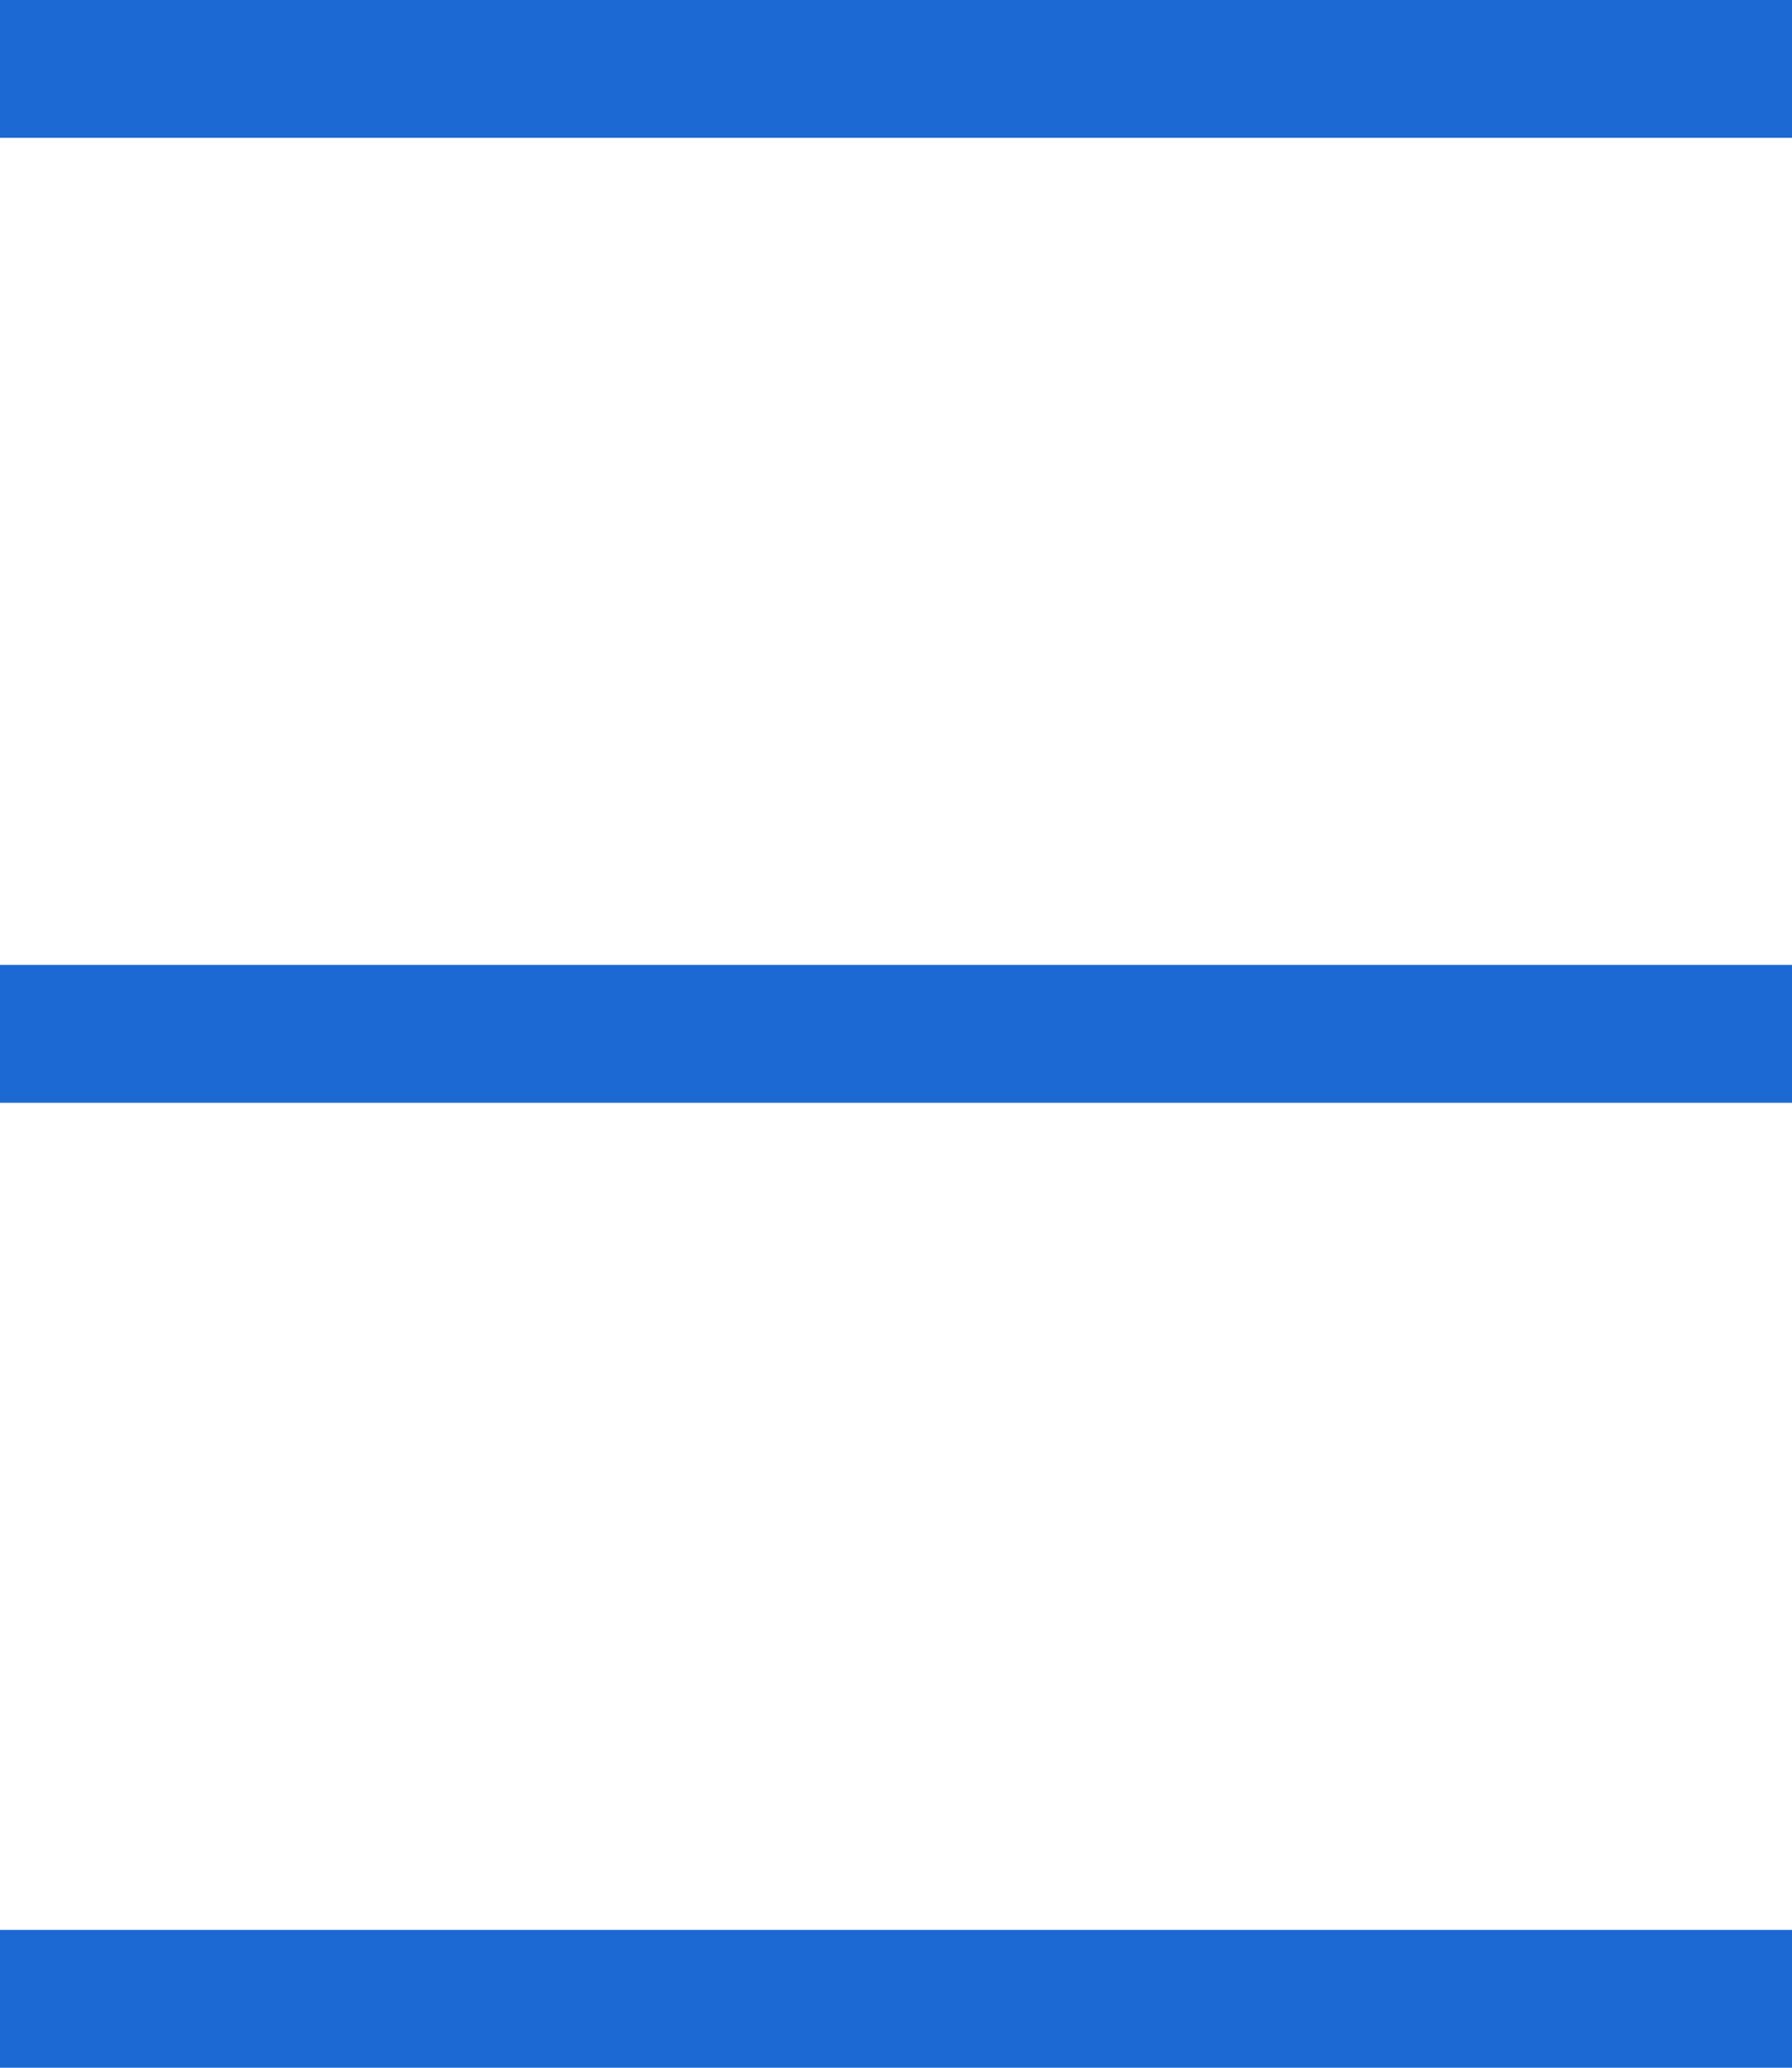 <?xml version="1.0" encoding="utf-8"?>
<!-- Generator: Adobe Illustrator 19.0.0, SVG Export Plug-In . SVG Version: 6.00 Build 0)  -->
<svg version="1.1" id="Layer_1" xmlns="http://www.w3.org/2000/svg" xmlns:xlink="http://www.w3.org/1999/xlink" x="0px" y="0px"
	 viewBox="0 0 13 15" style="enable-background:new 0 0 13 15;" xml:space="preserve">
<style type="text/css">
	.st0{fill:none;stroke:#1C69D3;stroke-miterlimit:10;}
</style>
<g>
	<line class="st0" x1="0" y1="0.5" x2="13" y2="0.5"/>
	<line class="st0" x1="0" y1="7.5" x2="13" y2="7.5"/>
	<line class="st0" x1="0" y1="14.5" x2="13" y2="14.5"/>
</g>
</svg>
